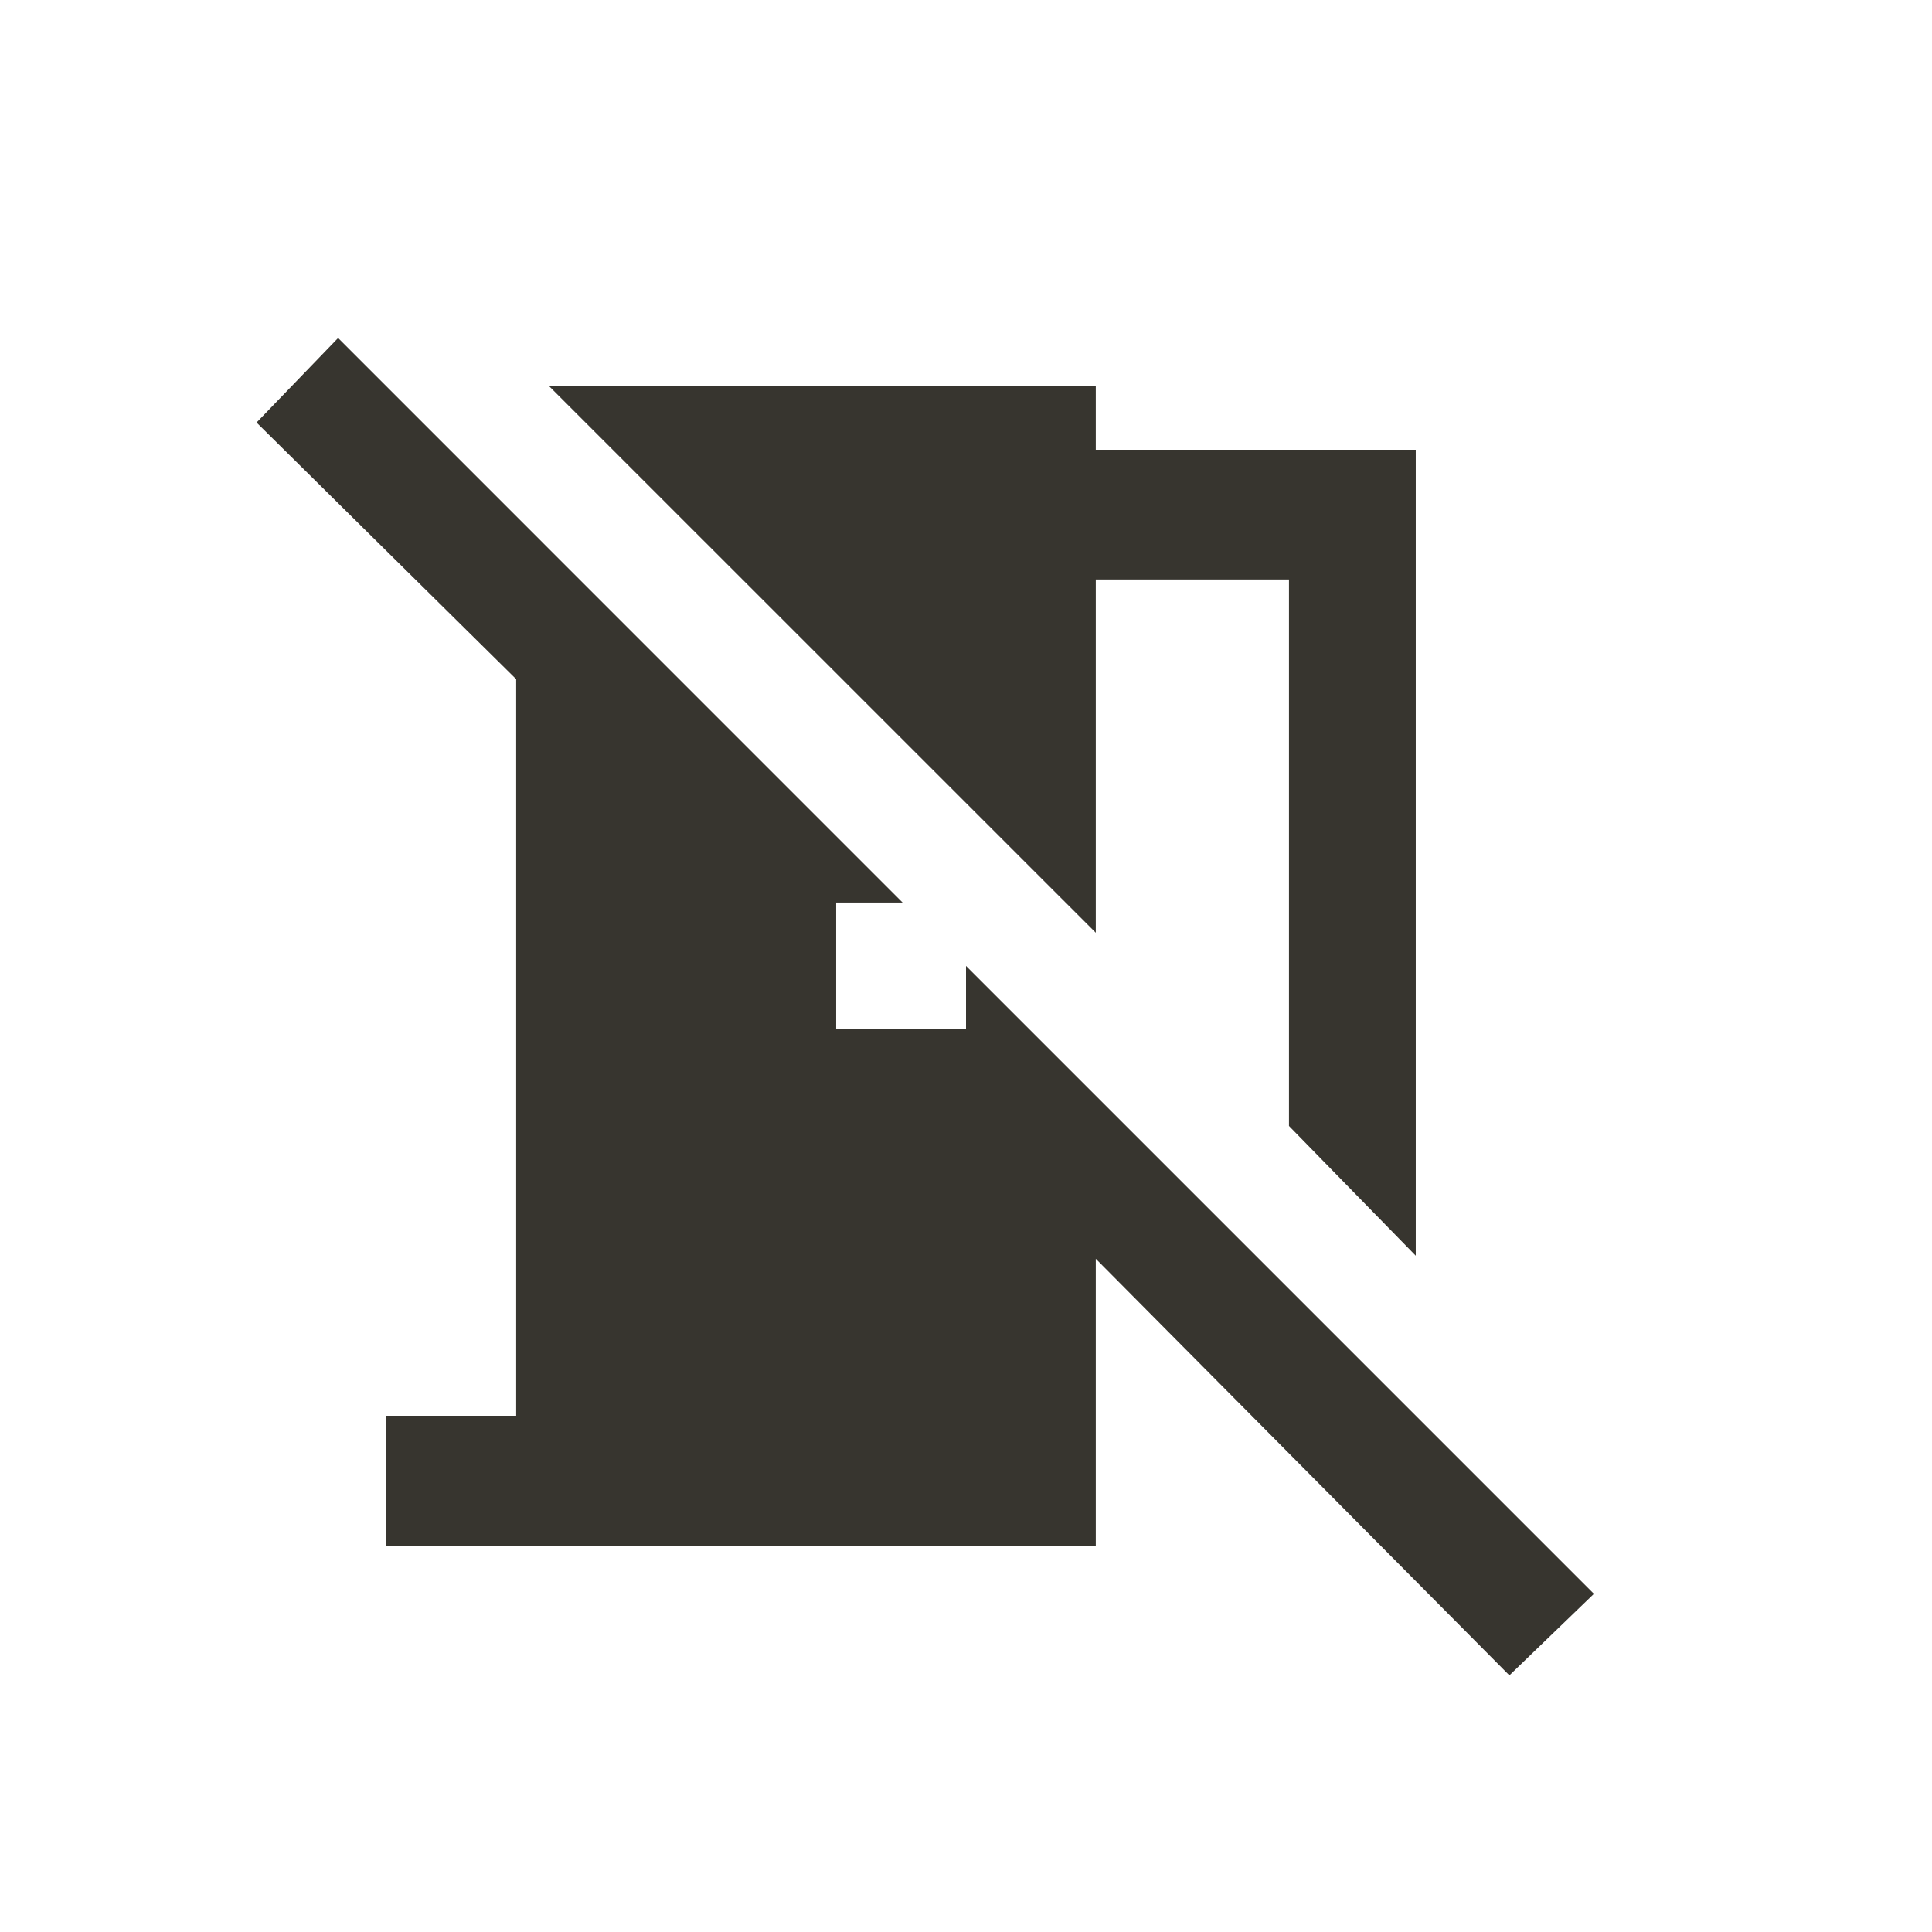 <!-- Generated by IcoMoon.io -->
<svg version="1.1" xmlns="http://www.w3.org/2000/svg" width="24" height="24" viewBox="0 0 24 24">
<title>no_meeting_room</title>
<path fill="#37352f" d="M13.612 11.587l-6.788-6.787h6.788v0.787h3.975v10.012l-1.575-1.612v-6.788h-2.4v4.388zM11.212 11.212h-0.825v1.575h1.613v-0.788l7.8 7.8-1.050 1.013-5.138-5.175v3.563h-8.813v-1.613h1.613v-9.15l-3.225-3.188 1.013-1.050z"></path>
</svg>
